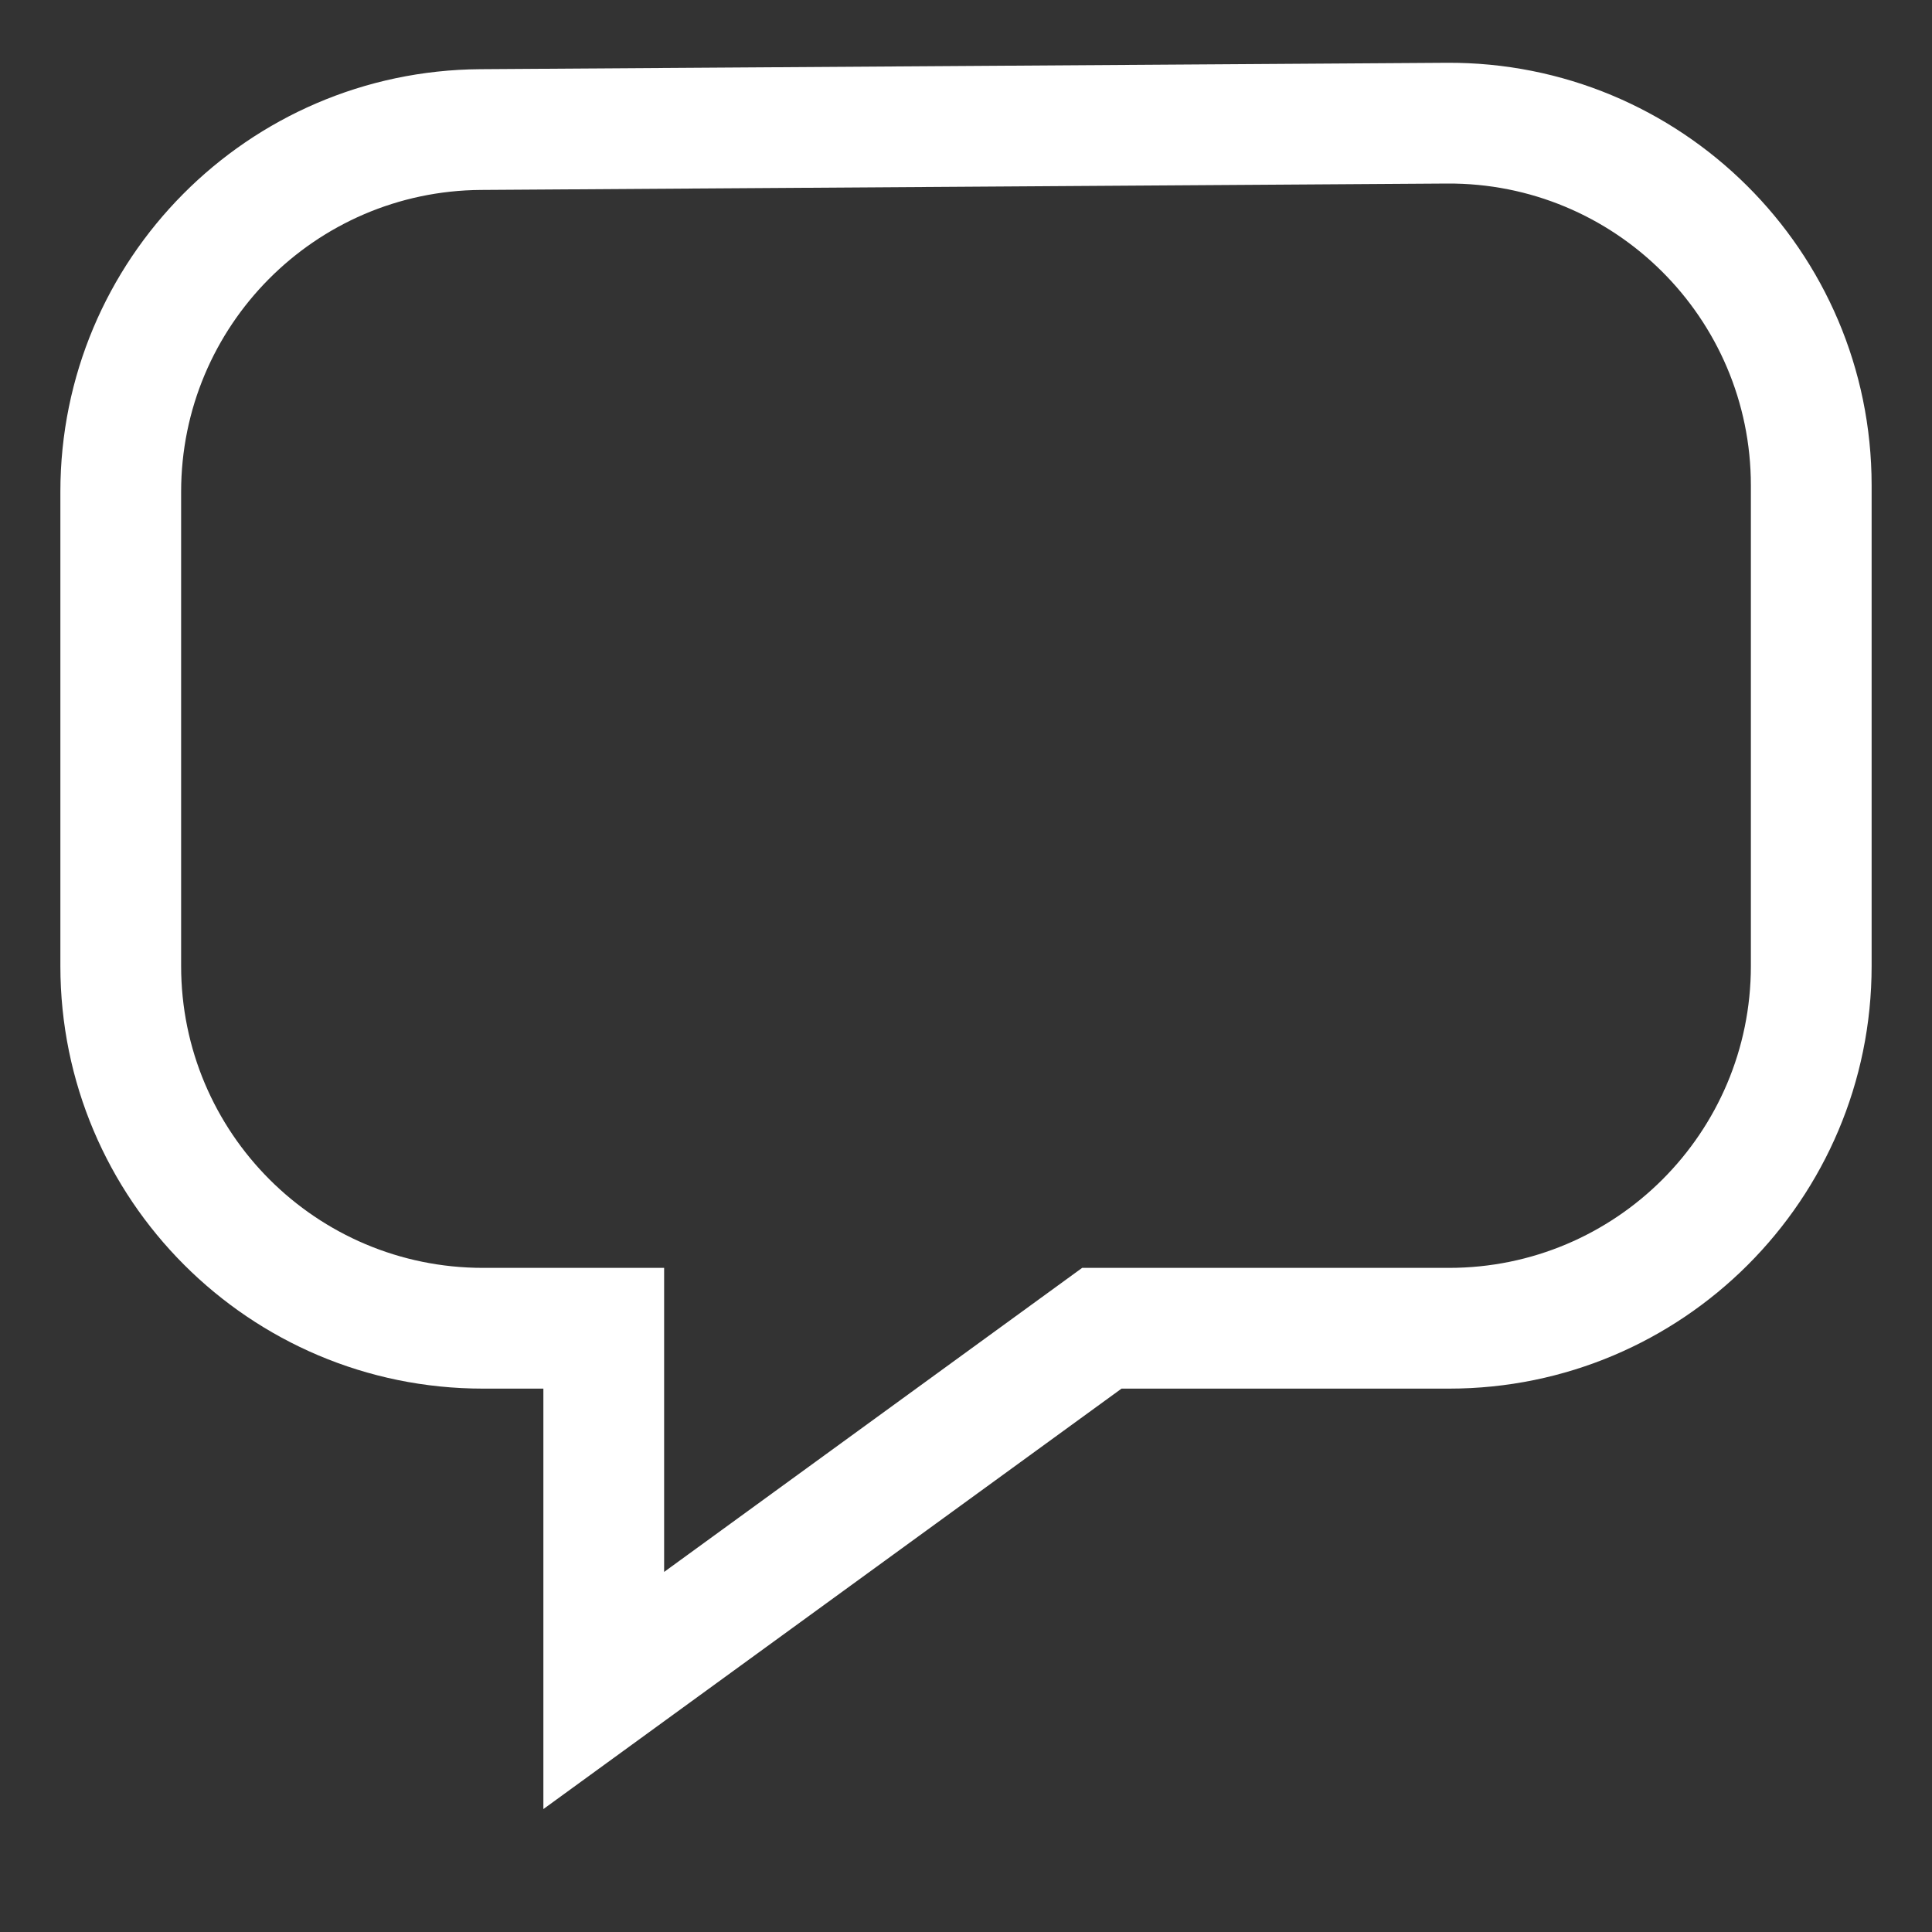 <svg width="16" height="16" viewBox="0 0 16 16" fill="none" xmlns="http://www.w3.org/2000/svg">
<rect x="0" y="0" width="16" height="16" fill="#333333" stroke="none"/>
<path fill-rule="evenodd" clip-rule="evenodd" d="M14.5 4.02C14.5 2.633 13.371 1.511 11.983 1.52L3.983 1.573C2.609 1.582 1.5 2.699 1.5 4.073V8C1.5 9.381 2.619 10.5 4 10.5H5.5V13.018L8.962 10.5H12C13.381 10.5 14.5 9.381 14.5 8V4.02ZM11.977 0.52C13.919 0.507 15.5 2.078 15.5 4.02V8C15.5 9.933 13.933 11.5 12 11.5H9.288L4.5 14.982V11.5H4C2.067 11.5 0.5 9.933 0.5 8V4.073C0.5 2.149 2.053 0.586 3.977 0.573L11.977 0.52Z" fill="white"/>
</svg>
